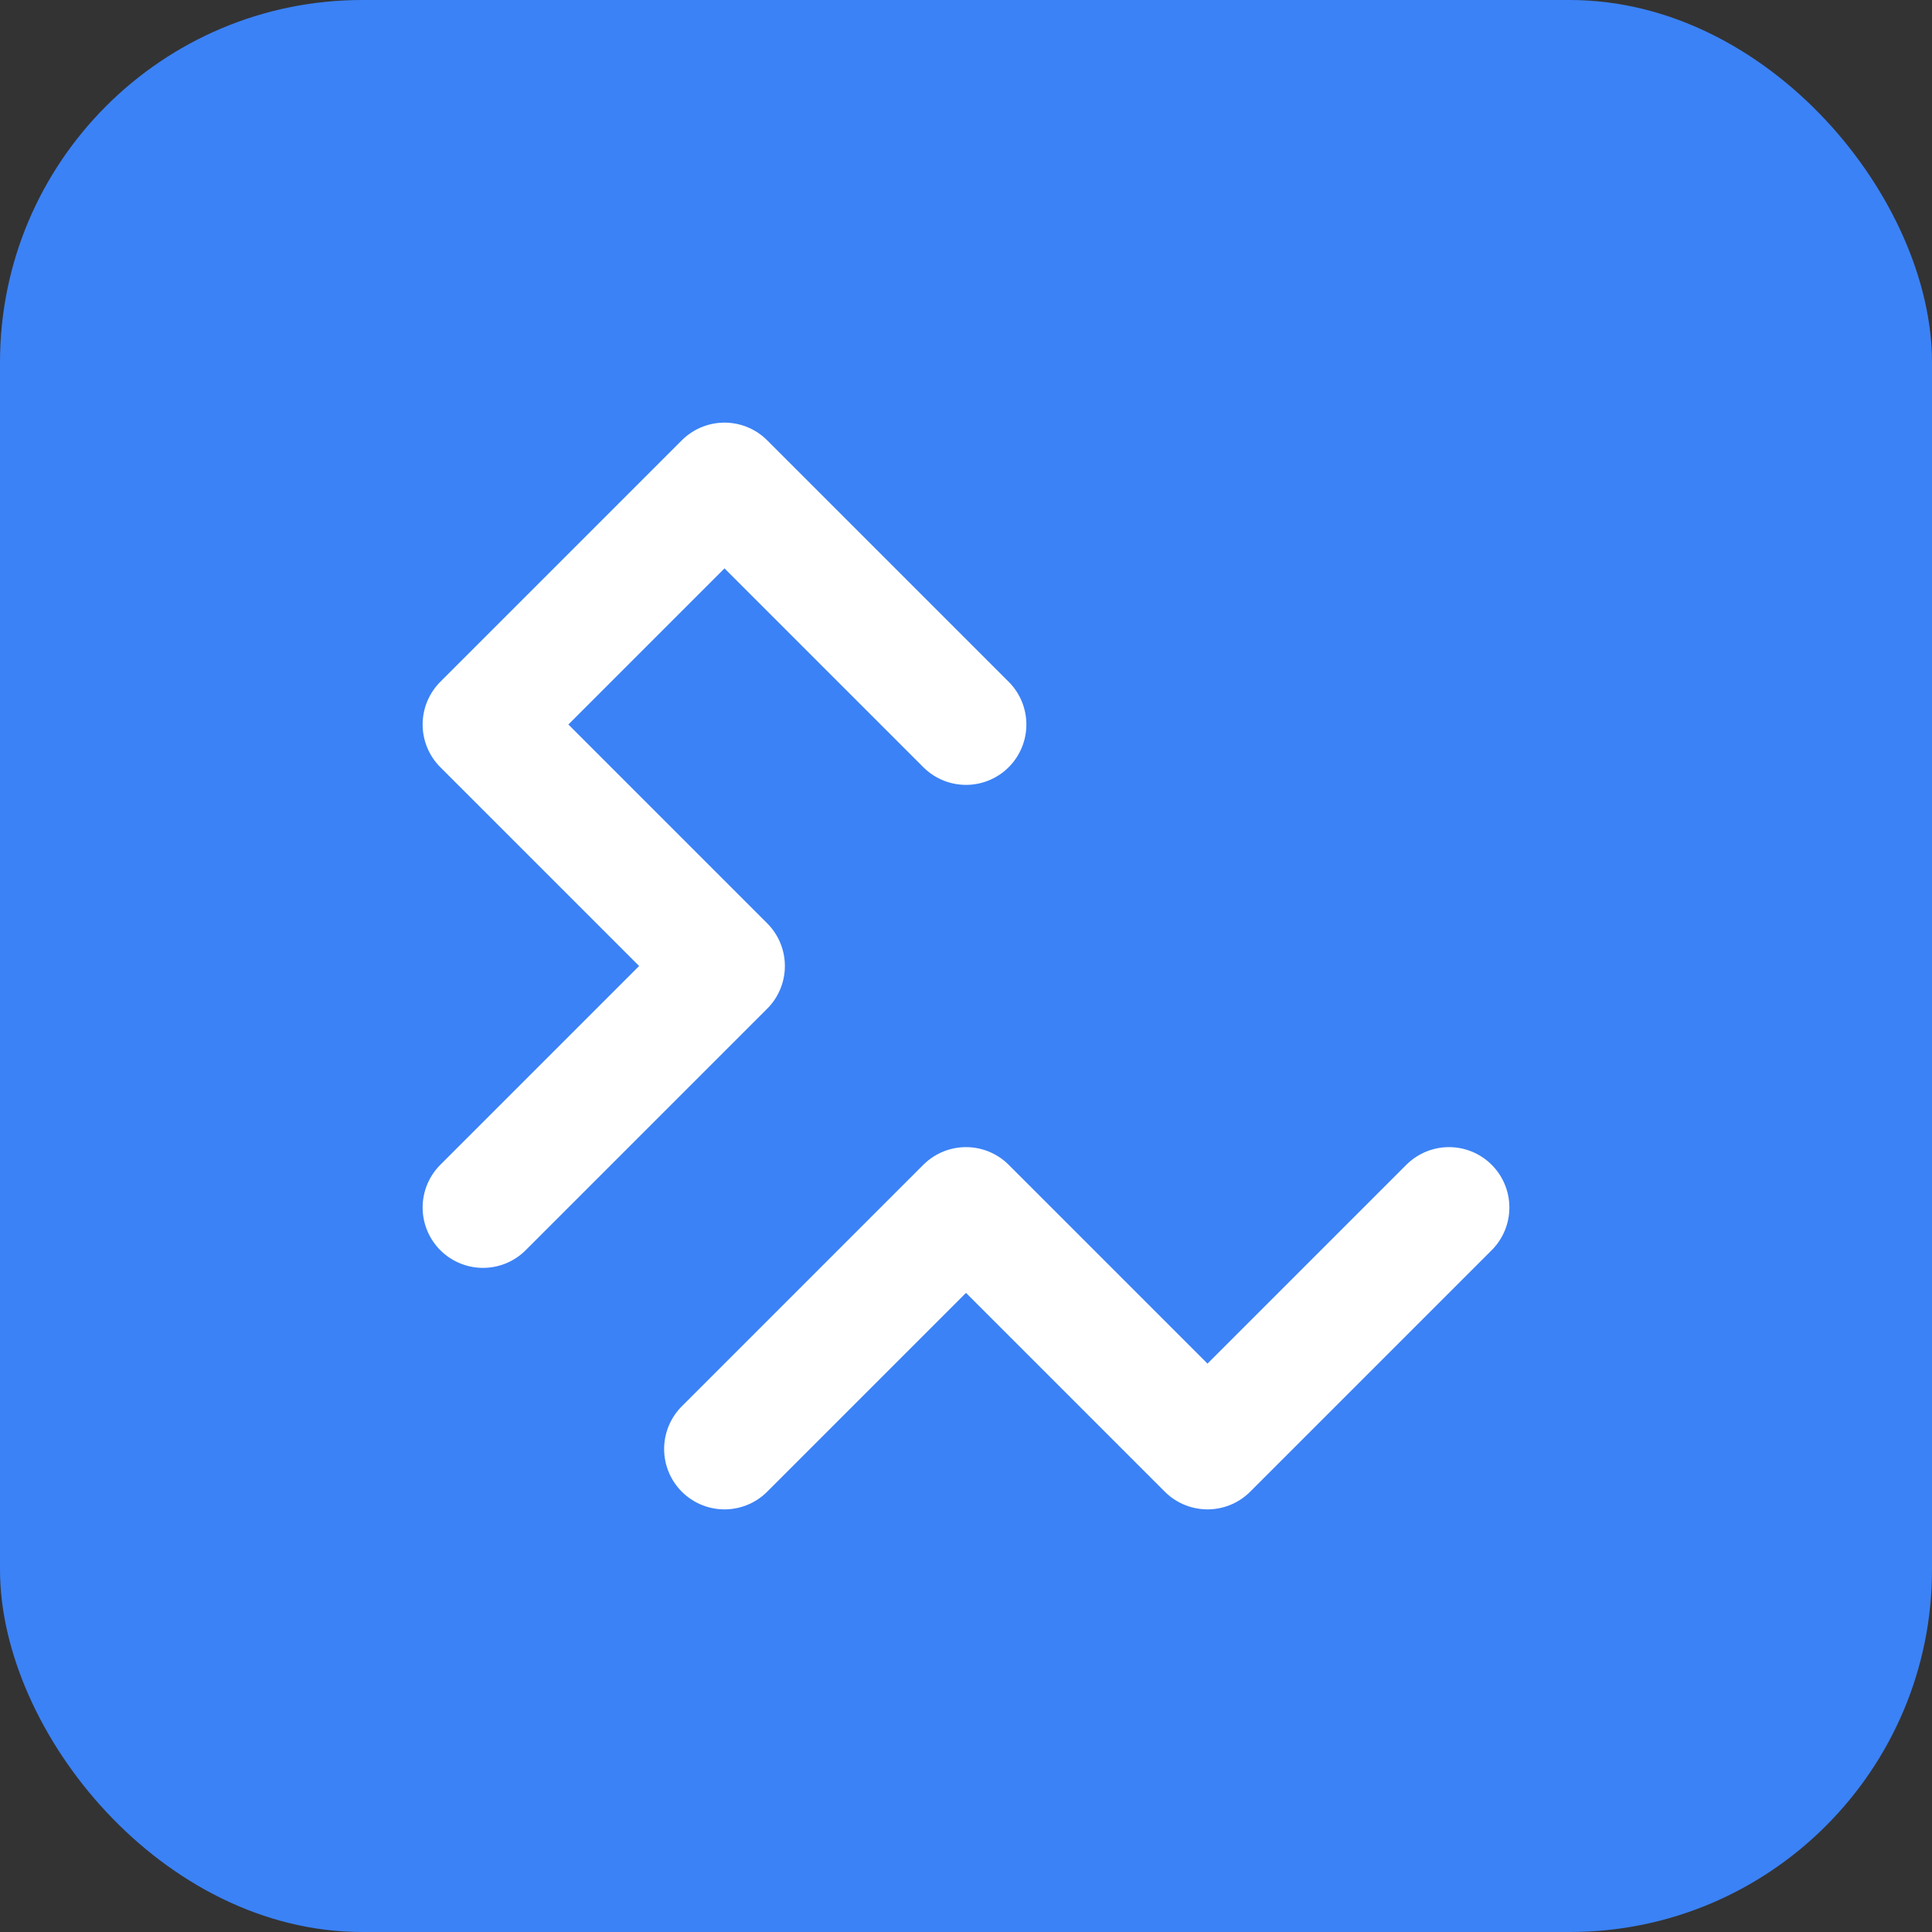 <svg width="32" height="32" viewBox="0 0 32 32" fill="none" xmlns="http://www.w3.org/2000/svg">
  <rect x="0" y="0" width="32" height="32" fill="#333333" stroke="none"/>
  <rect width="32" height="32" rx="6" fill="#3B82F6"/>
  <path d="M8 12L12 8L16 12M24 20L20 24L16 20M12 24L16 20L20 24M8 12L12 16L8 20" stroke="white" stroke-width="2" stroke-linecap="round" stroke-linejoin="round"/>
</svg>
